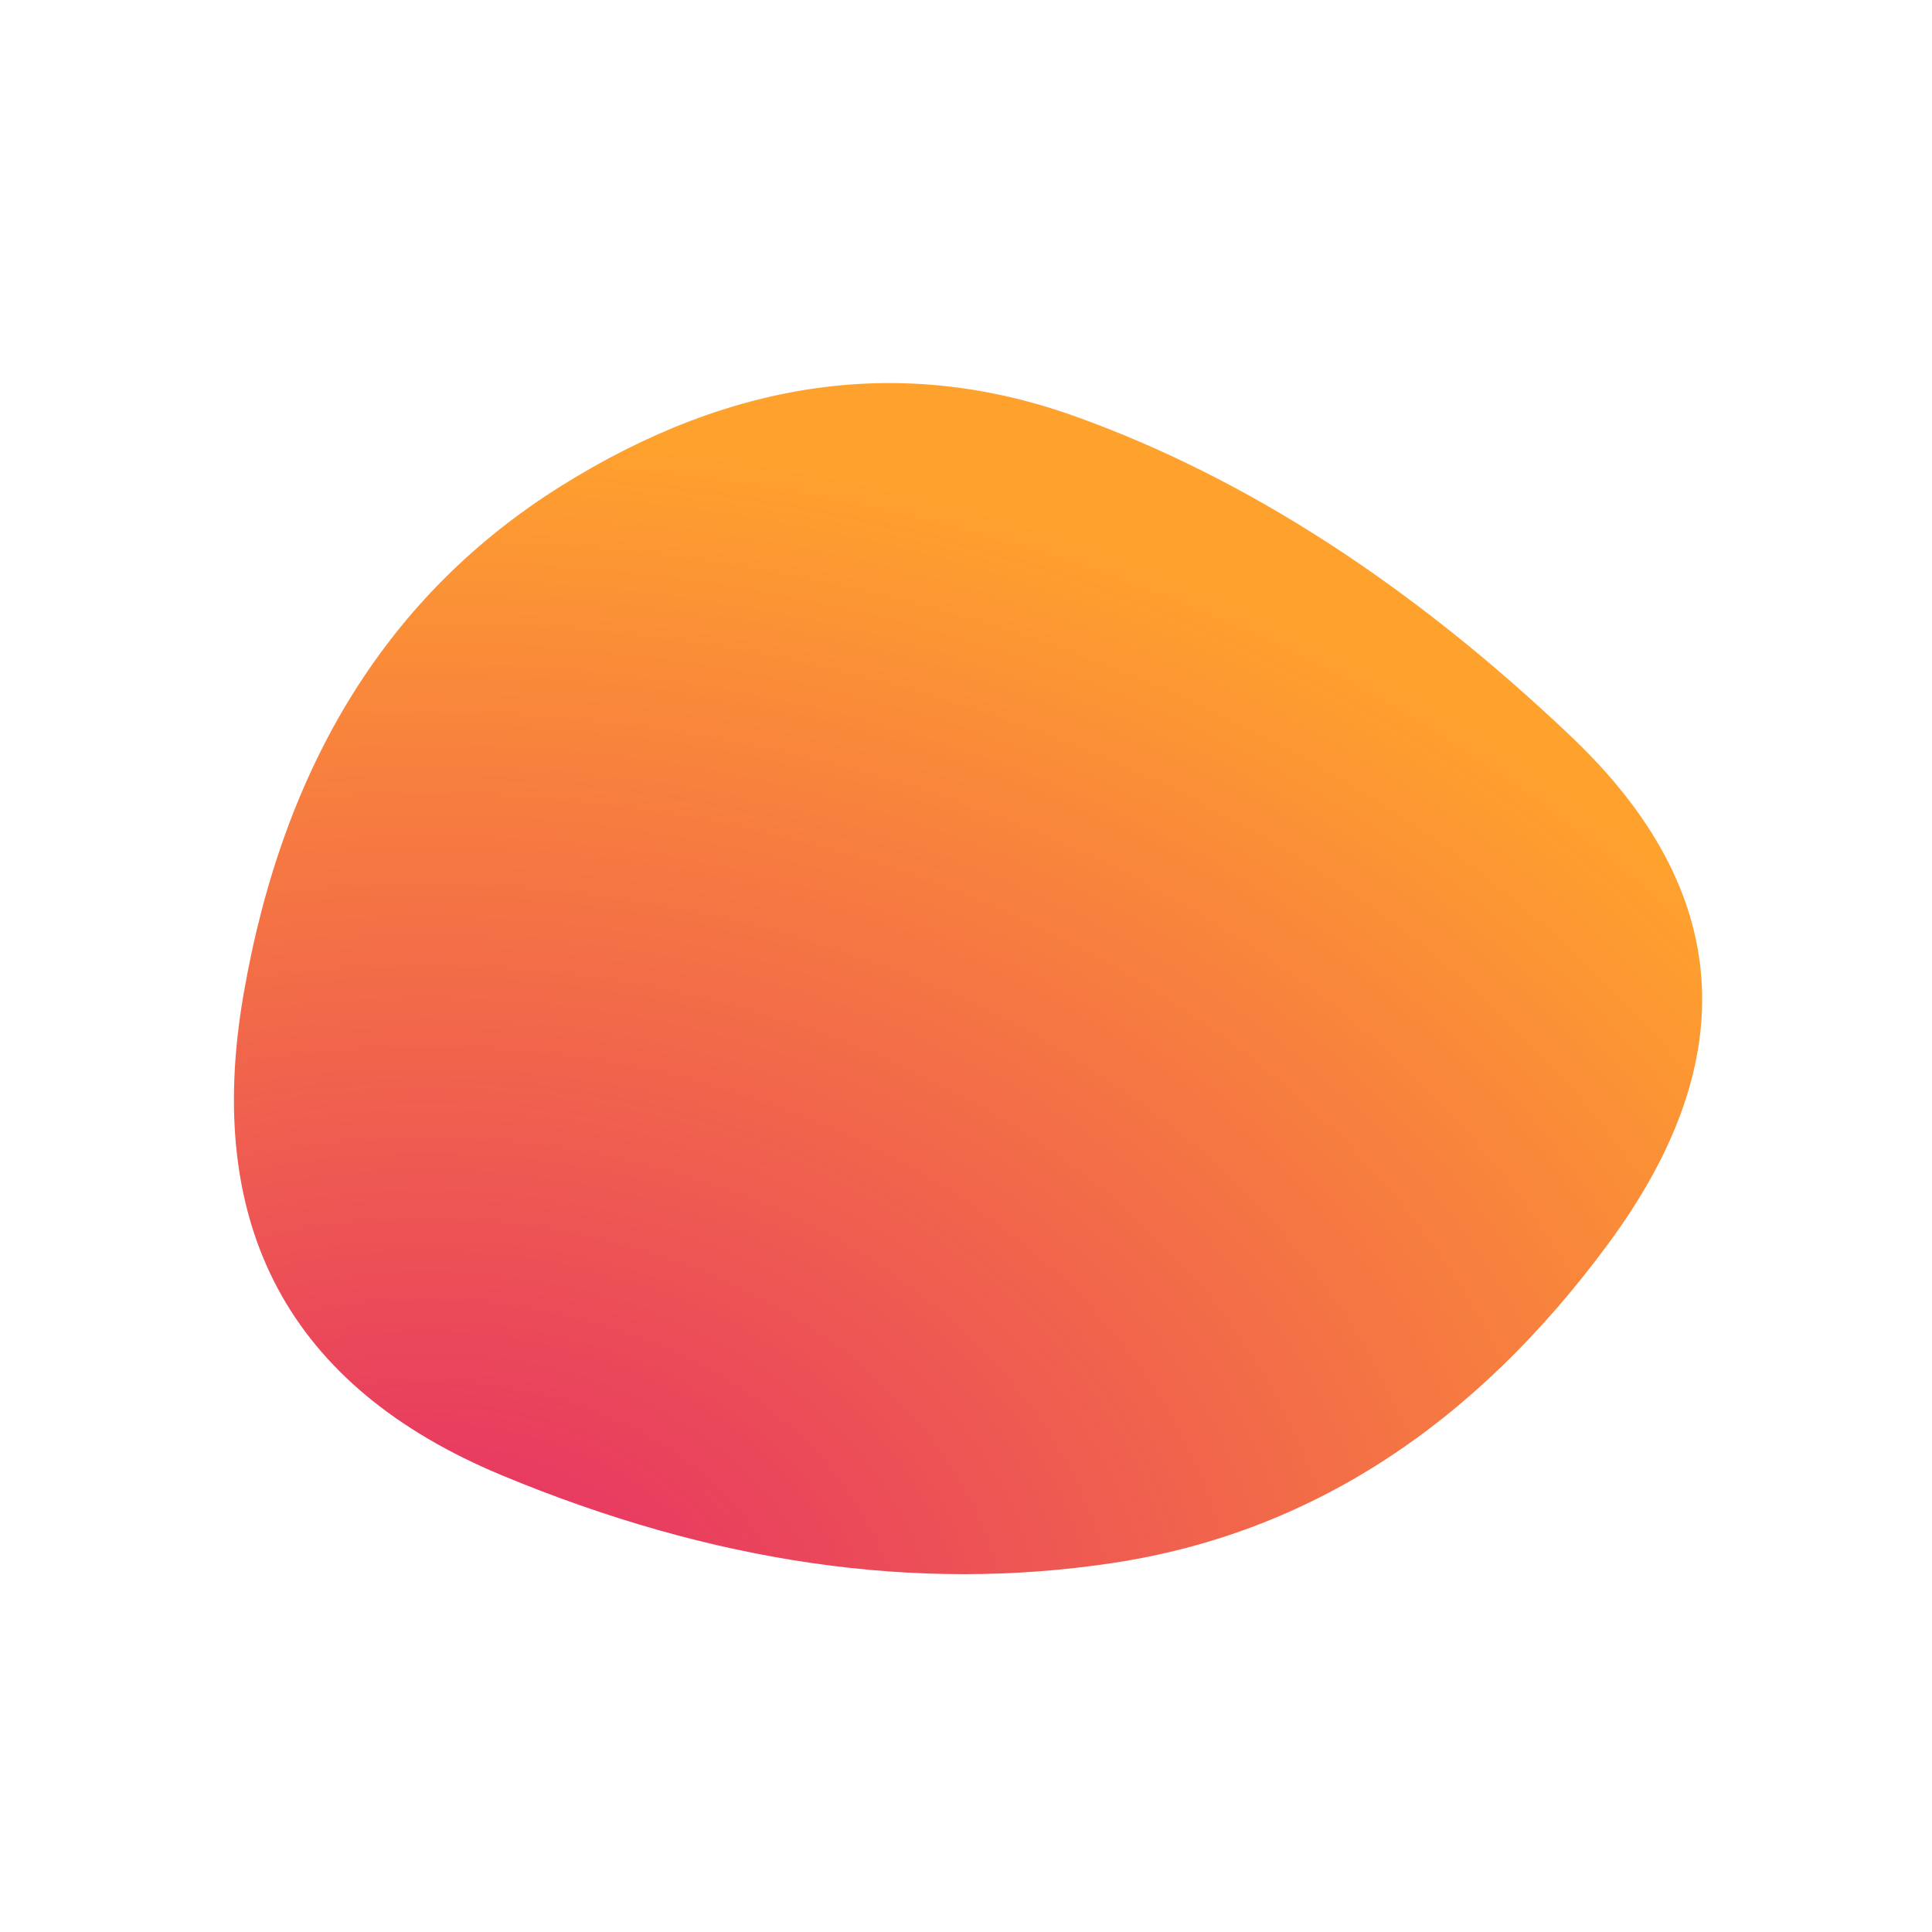 <svg viewBox="0 0 1000 1000" xmlns="http://www.w3.org/2000/svg"><defs><radialGradient id="b" r="100%" cx="15%" cy="108%"><stop offset="0%" stop-color="#e3286a"/><stop offset="100%" stop-color="#ffa22d"/></radialGradient><clipPath id="a"><path fill="currentColor" d="M833 643Q728 786 576 809t-316.5-45.5Q95 695 126 515t164.5-263.5q133.5-83.5 266-36t257 166Q938 500 833 643Z"/></clipPath></defs><g clip-path="url(#a)"><path fill="url(#b)" d="M833 643Q728 786 576 809t-316.5-45.5Q95 695 126 515t164.5-263.5q133.5-83.5 266-36t257 166Q938 500 833 643Z"/></g></svg>